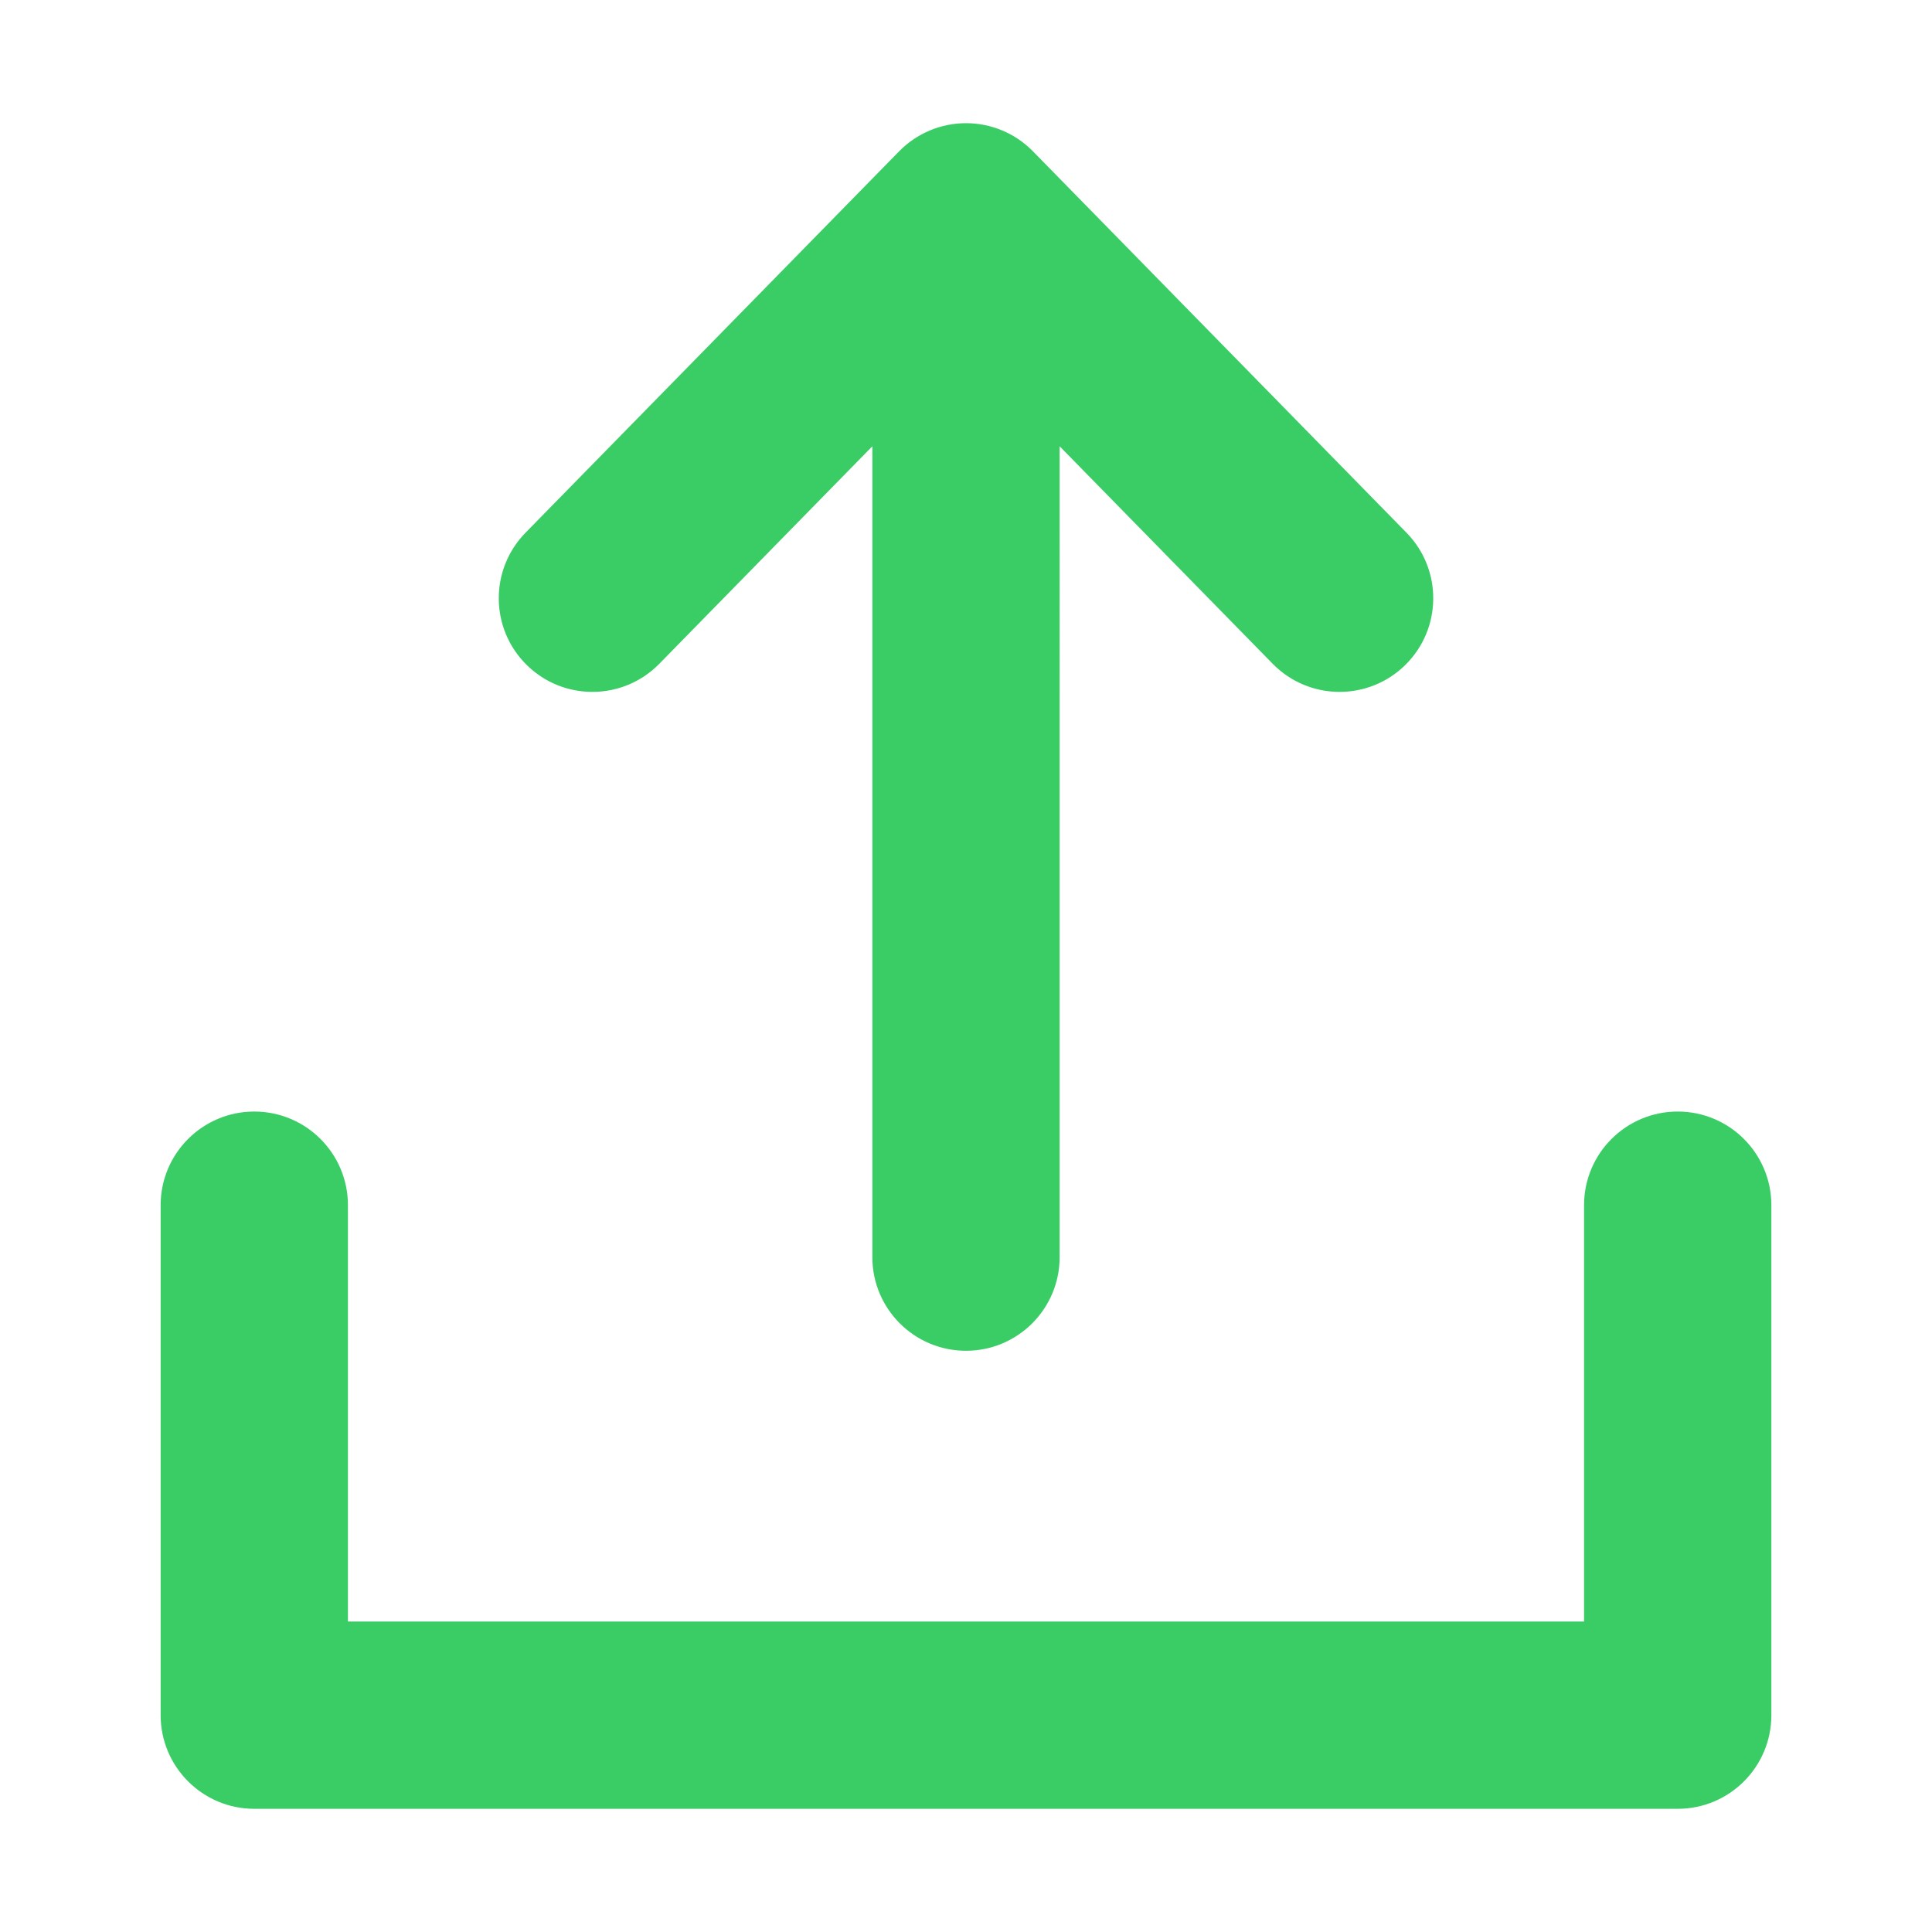 <?xml version="1.0" standalone="no"?><!DOCTYPE svg PUBLIC "-//W3C//DTD SVG 1.1//EN" "http://www.w3.org/Graphics/SVG/1.1/DTD/svg11.dtd"><svg t="1588154633259" class="icon" viewBox="0 0 1024 1024" version="1.1" xmlns="http://www.w3.org/2000/svg" p-id="4319" xmlns:xlink="http://www.w3.org/1999/xlink" width="64" height="64"><defs><style type="text/css"></style></defs><path d="M938.856 638.776l0 270.299c0 27.41-22.211 49.634-49.621 49.634l-754.443 0c-27.41 0-49.648-22.224-49.648-49.634L85.144 638.776c0-27.41 22.224-49.634 49.634-49.634s49.634 22.224 49.634 49.634l0 220.665 655.174 0L839.587 638.776c0-27.41 22.224-49.634 49.634-49.634S938.856 611.366 938.856 638.776zM349.446 351.818l112.919-115.289 0 429.778c0 27.411 22.224 49.634 49.634 49.634 27.41 0 49.634-22.223 49.634-49.634L561.633 236.534 674.547 351.813c9.722 9.927 22.592 14.904 35.471 14.904 12.524 0 25.071-4.716 34.726-14.173 19.583-19.185 19.914-50.609 0.734-70.191L547.478 80.195c-9.336-9.535-22.117-14.905-35.461-14.905-13.339 0-26.121 5.37-35.457 14.9L278.543 282.349c-19.185 19.588-18.865 51.011 0.722 70.191C298.847 371.724 330.271 371.395 349.446 351.818z" p-id="4320" fill="#3acd66"></path></svg>